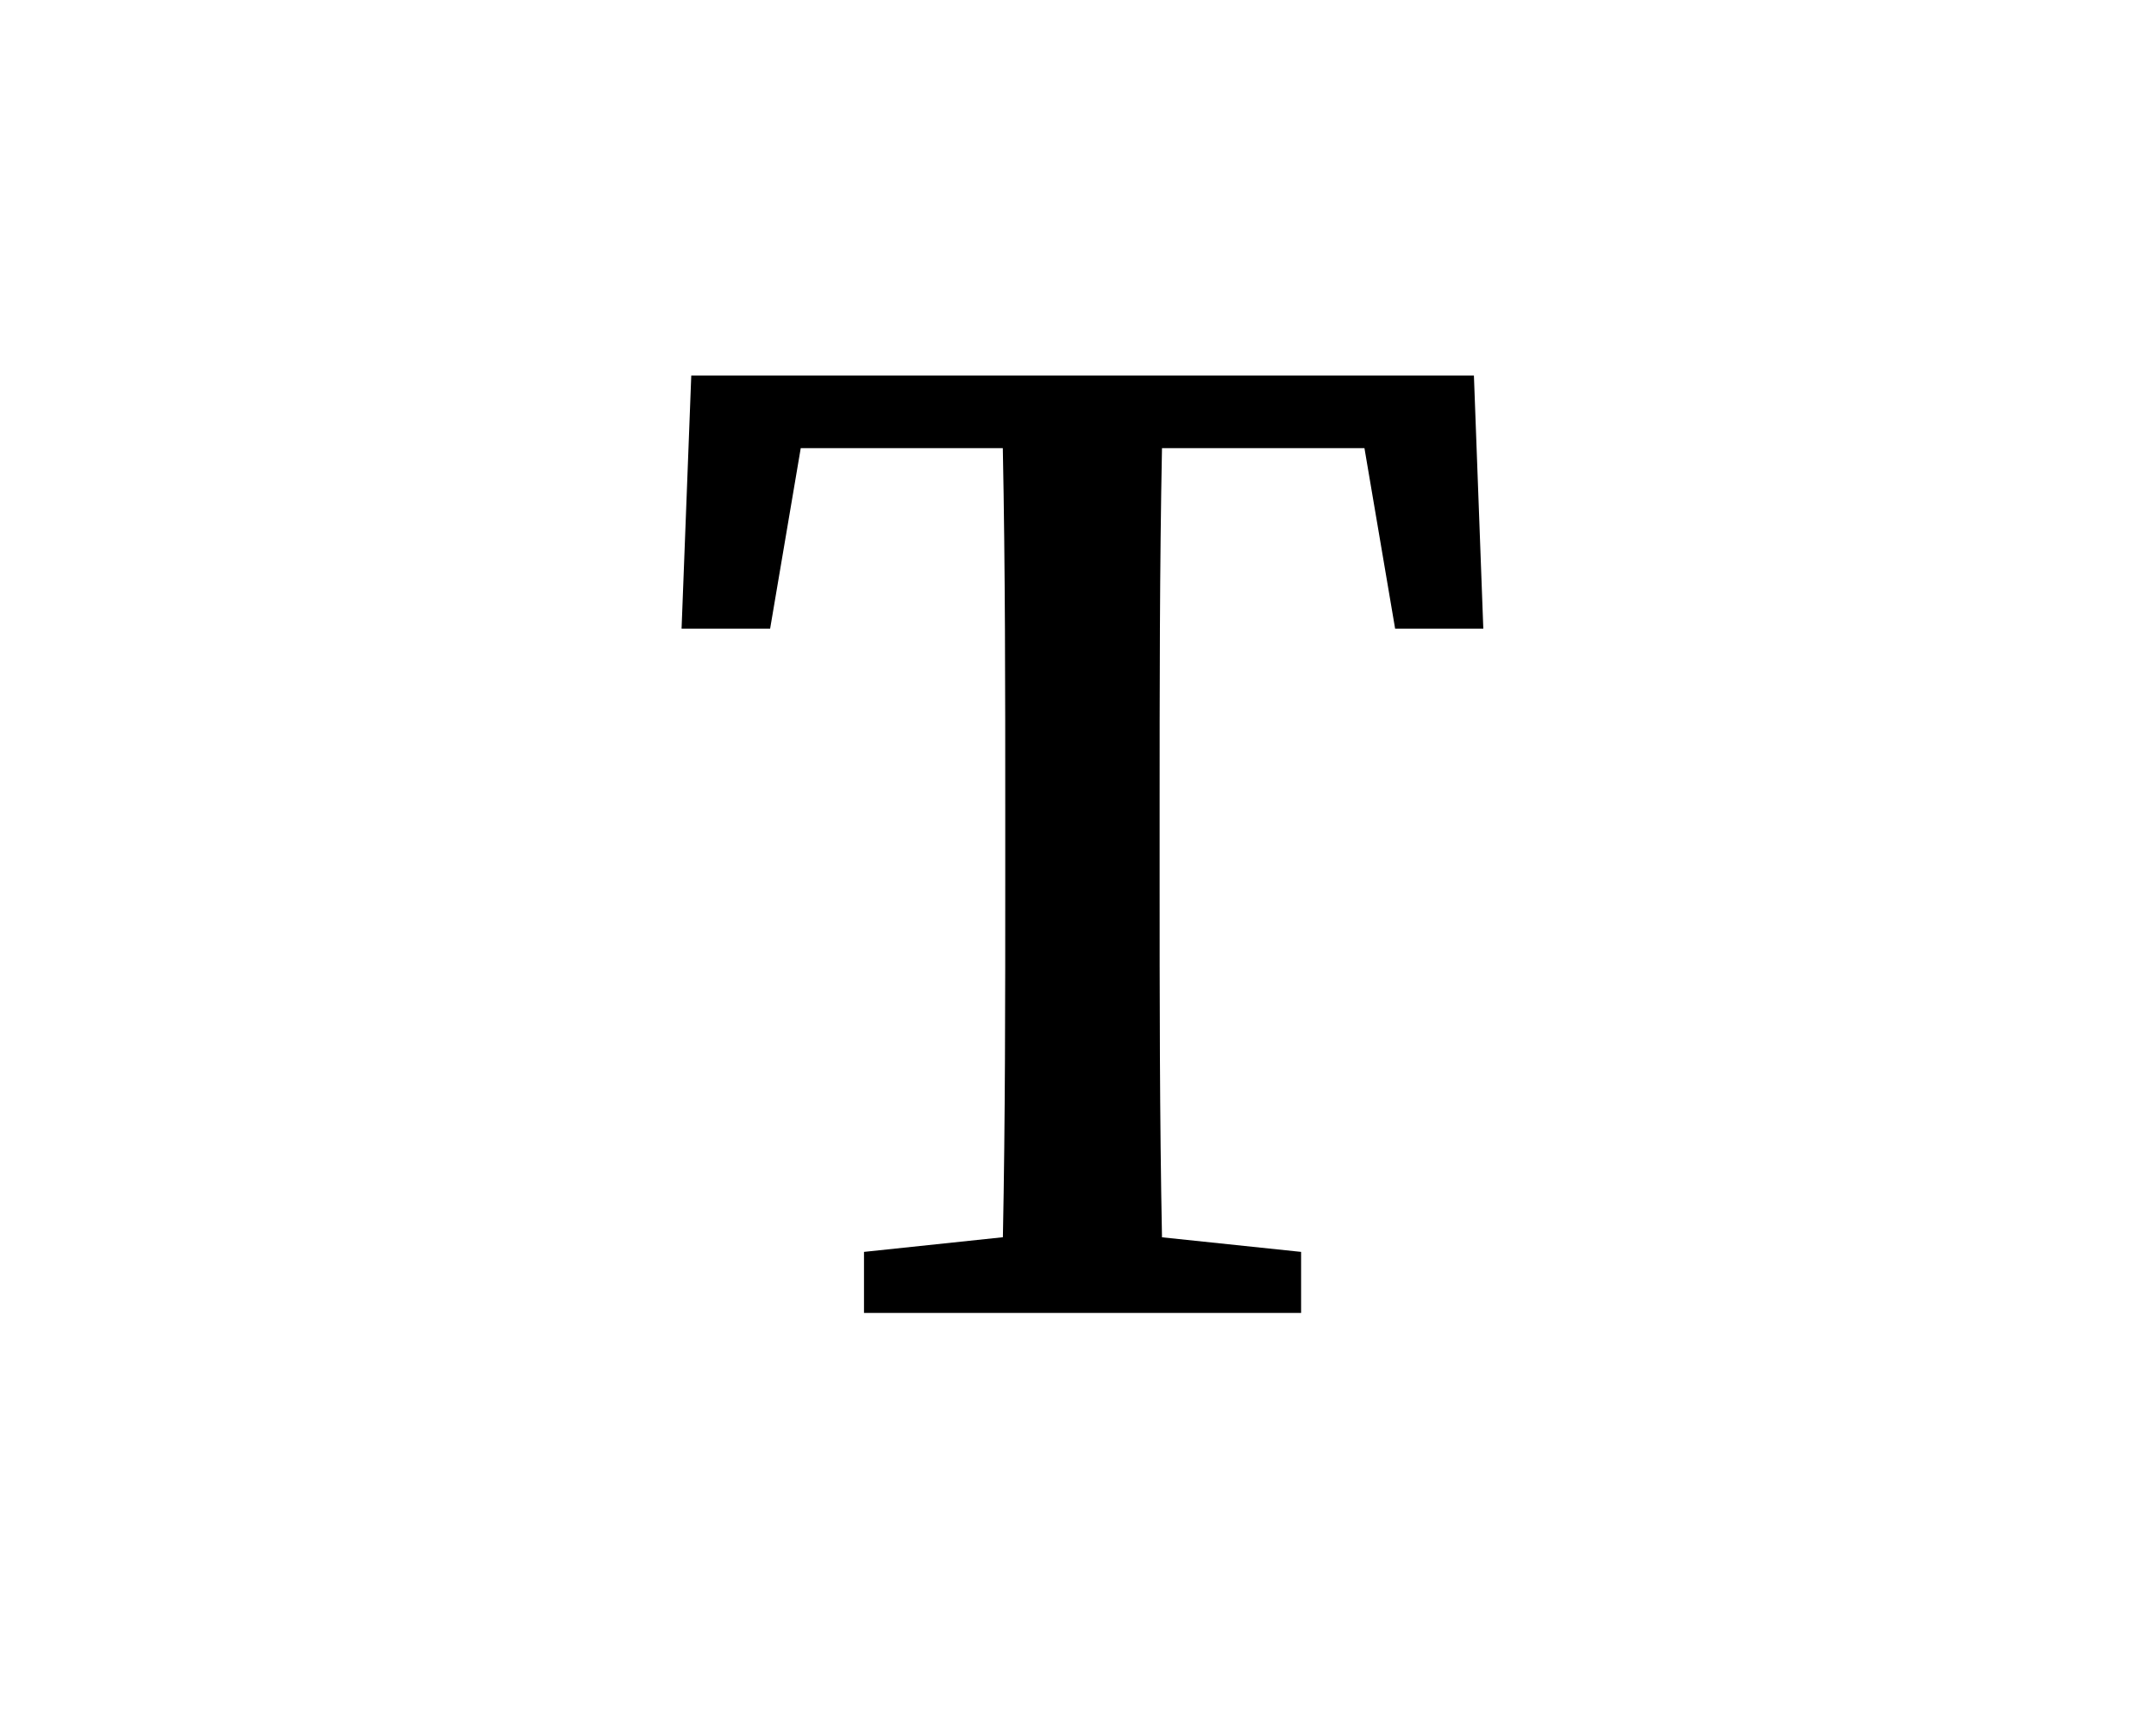 <svg xmlns="http://www.w3.org/2000/svg" width="29.121" height="23.421" viewBox="0 0 29.121 23.421"><path d="M15.695 6.054c-.032 1.608-.032 3.251-.032 4.907v.884c0 1.619 0 3.249.032 4.87l1.879.197v.825h-5.904v-.825l1.876-.198c.032-1.595.032-3.224.032-4.865v-.888c0-1.63 0-3.273-.033-4.907h-3.55l.987-.981-.58 3.42h-1.196l.131-3.42h10.571l.127 3.42h-1.191l-.581-3.42.983.981h-3.551z"/></svg>